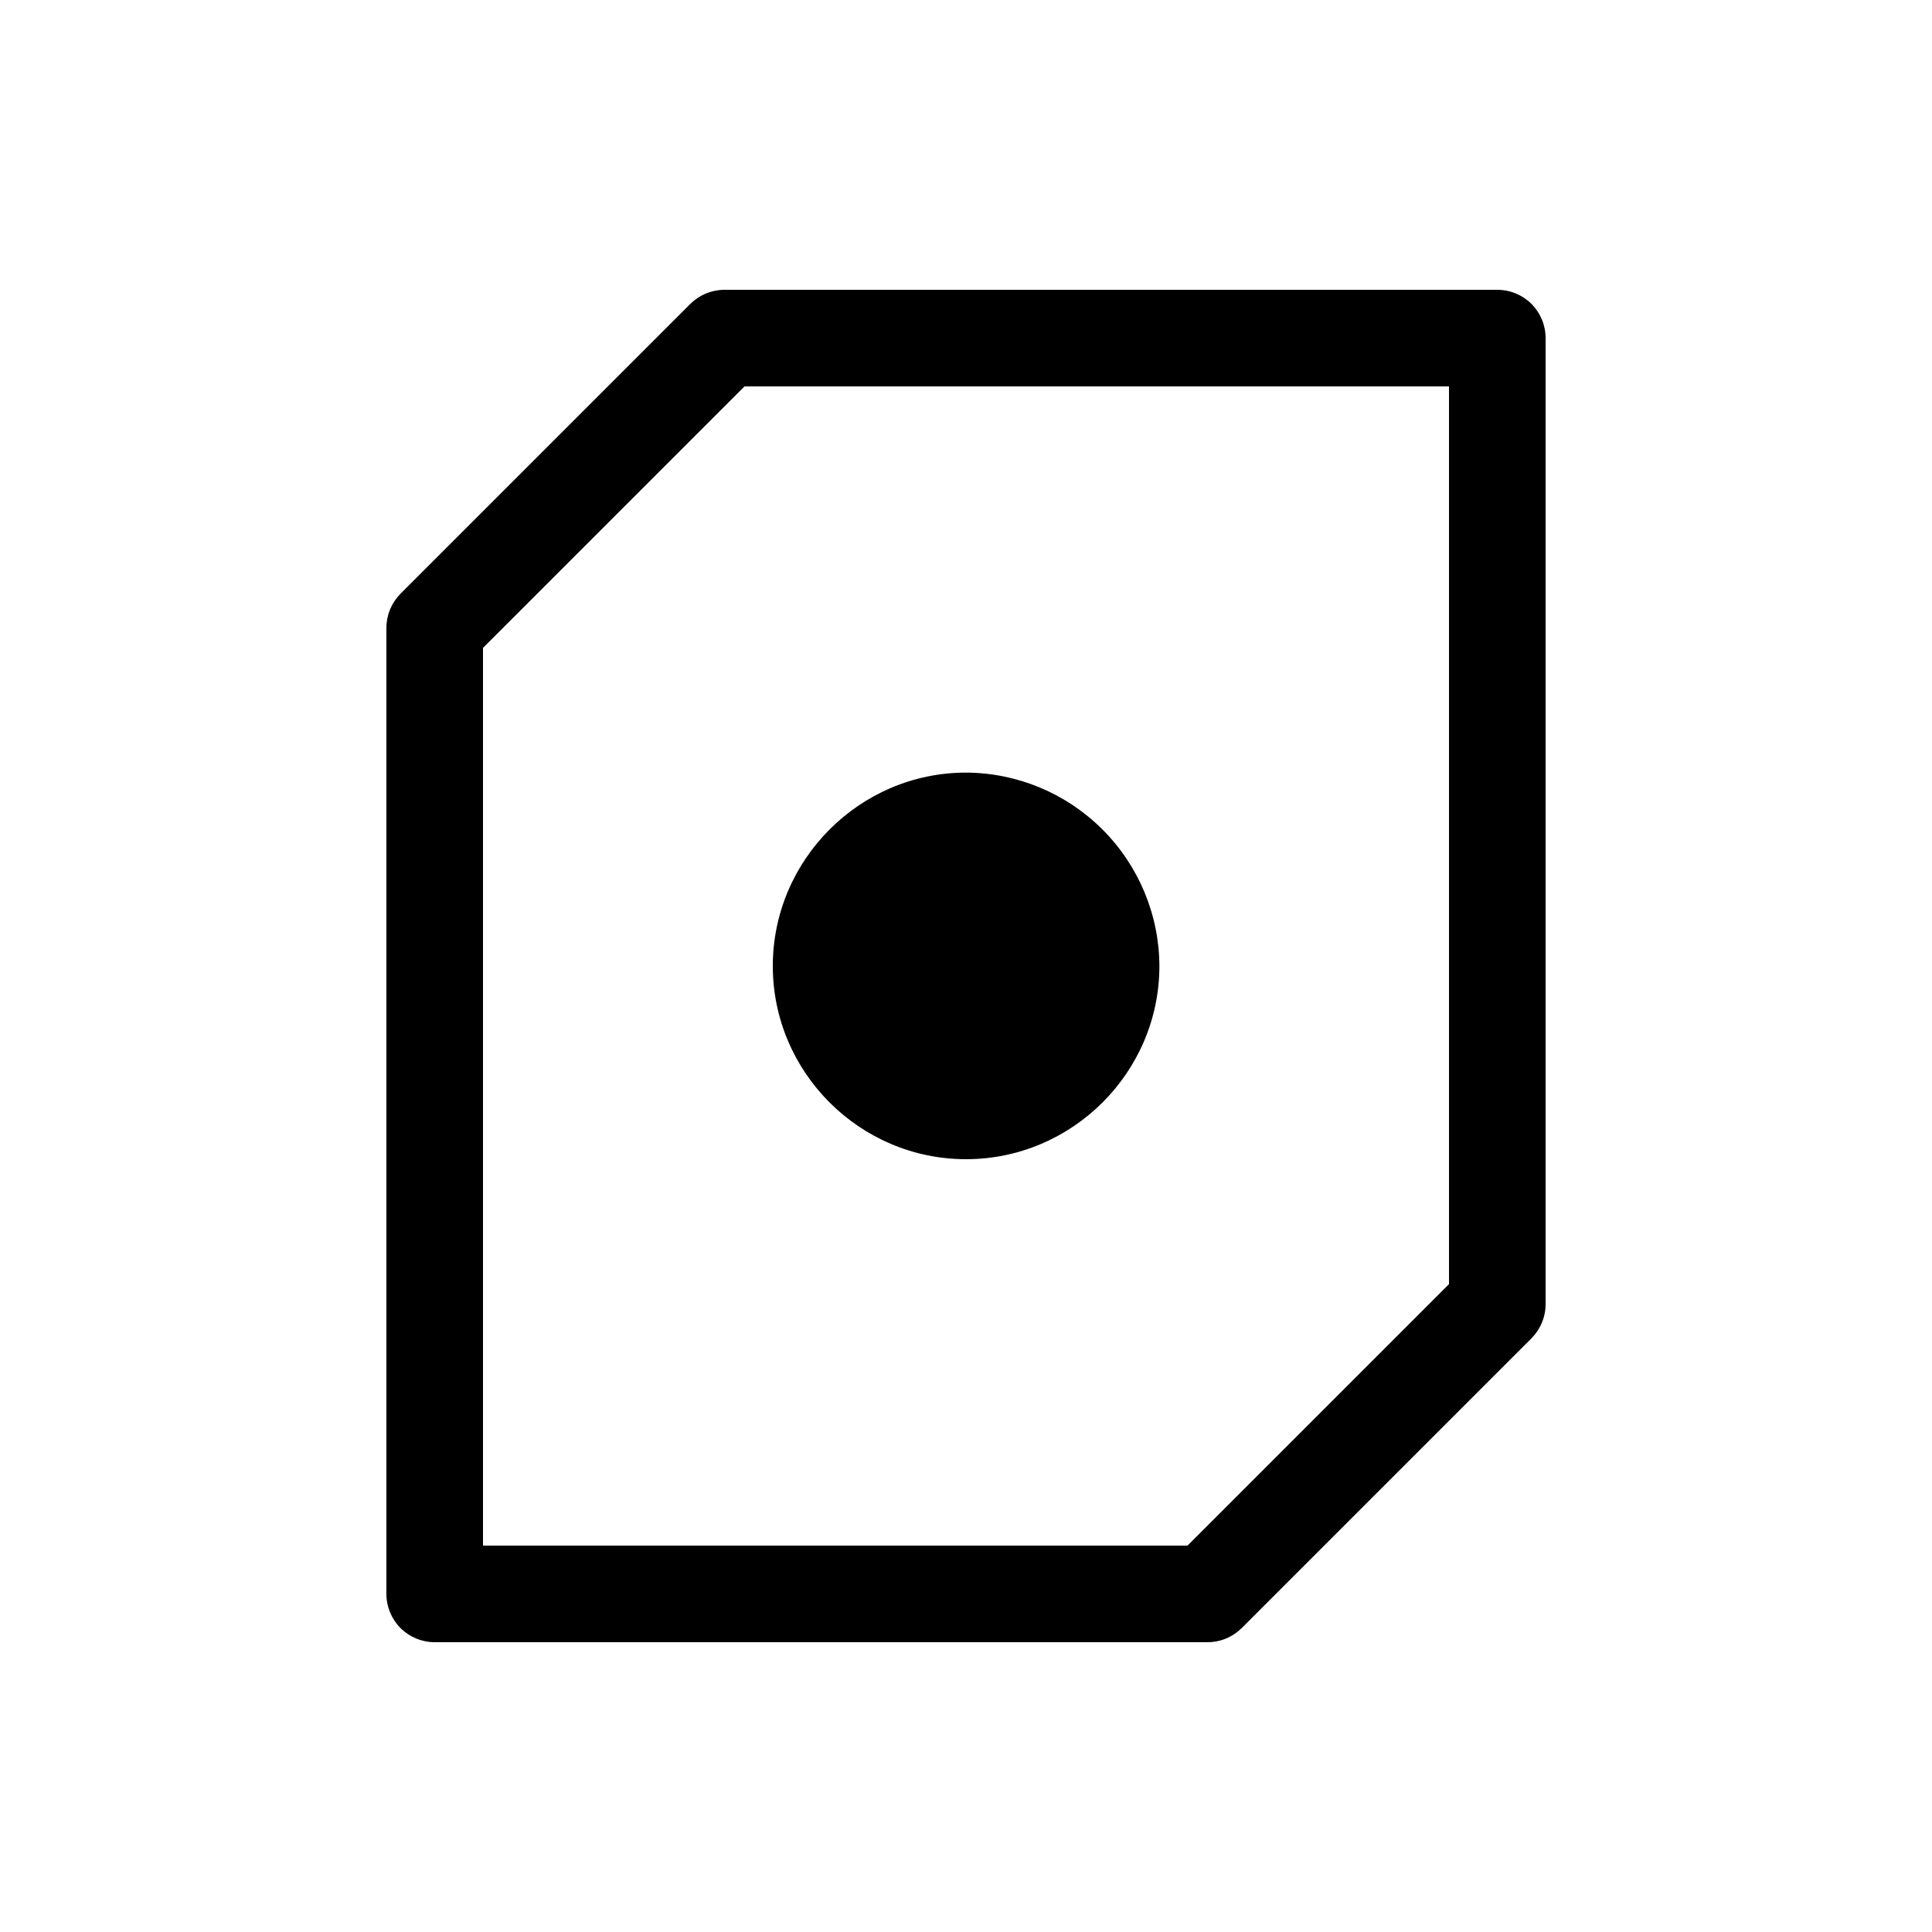 <svg width="20" height="20" viewBox="0 0 20 20" fill="none" xmlns="http://www.w3.org/2000/svg">
<path d="M7.5 3C7.434 3 7.369 3.013 7.308 3.038C7.248 3.063 7.193 3.1 7.146 3.146L4.146 6.146C4.1 6.193 4.063 6.248 4.038 6.308C4.013 6.369 4 6.434 4 6.5V16.5C4 16.633 4.053 16.76 4.146 16.854C4.24 16.947 4.367 17 4.5 17H12.5C12.566 17 12.631 16.987 12.691 16.962C12.752 16.937 12.807 16.9 12.854 16.854L15.854 13.854C15.9 13.807 15.937 13.752 15.962 13.691C15.987 13.631 16 13.566 16 13.5V3.5C16 3.367 15.947 3.24 15.854 3.146C15.76 3.053 15.633 3 15.5 3H7.5ZM7.707 4H15V13.293L12.293 16H5V6.707L7.707 4Z" fill="currentColor"/>
<path d="M10 7.998C8.9 7.998 8 8.901 8 10C8 11.1 8.9 12 10 12C11.1 12 12.002 11.1 12.002 10C12 9.47 11.788 8.962 11.413 8.587C11.038 8.212 10.53 8 10 7.998Z" fill="currentColor"/>
</svg>
